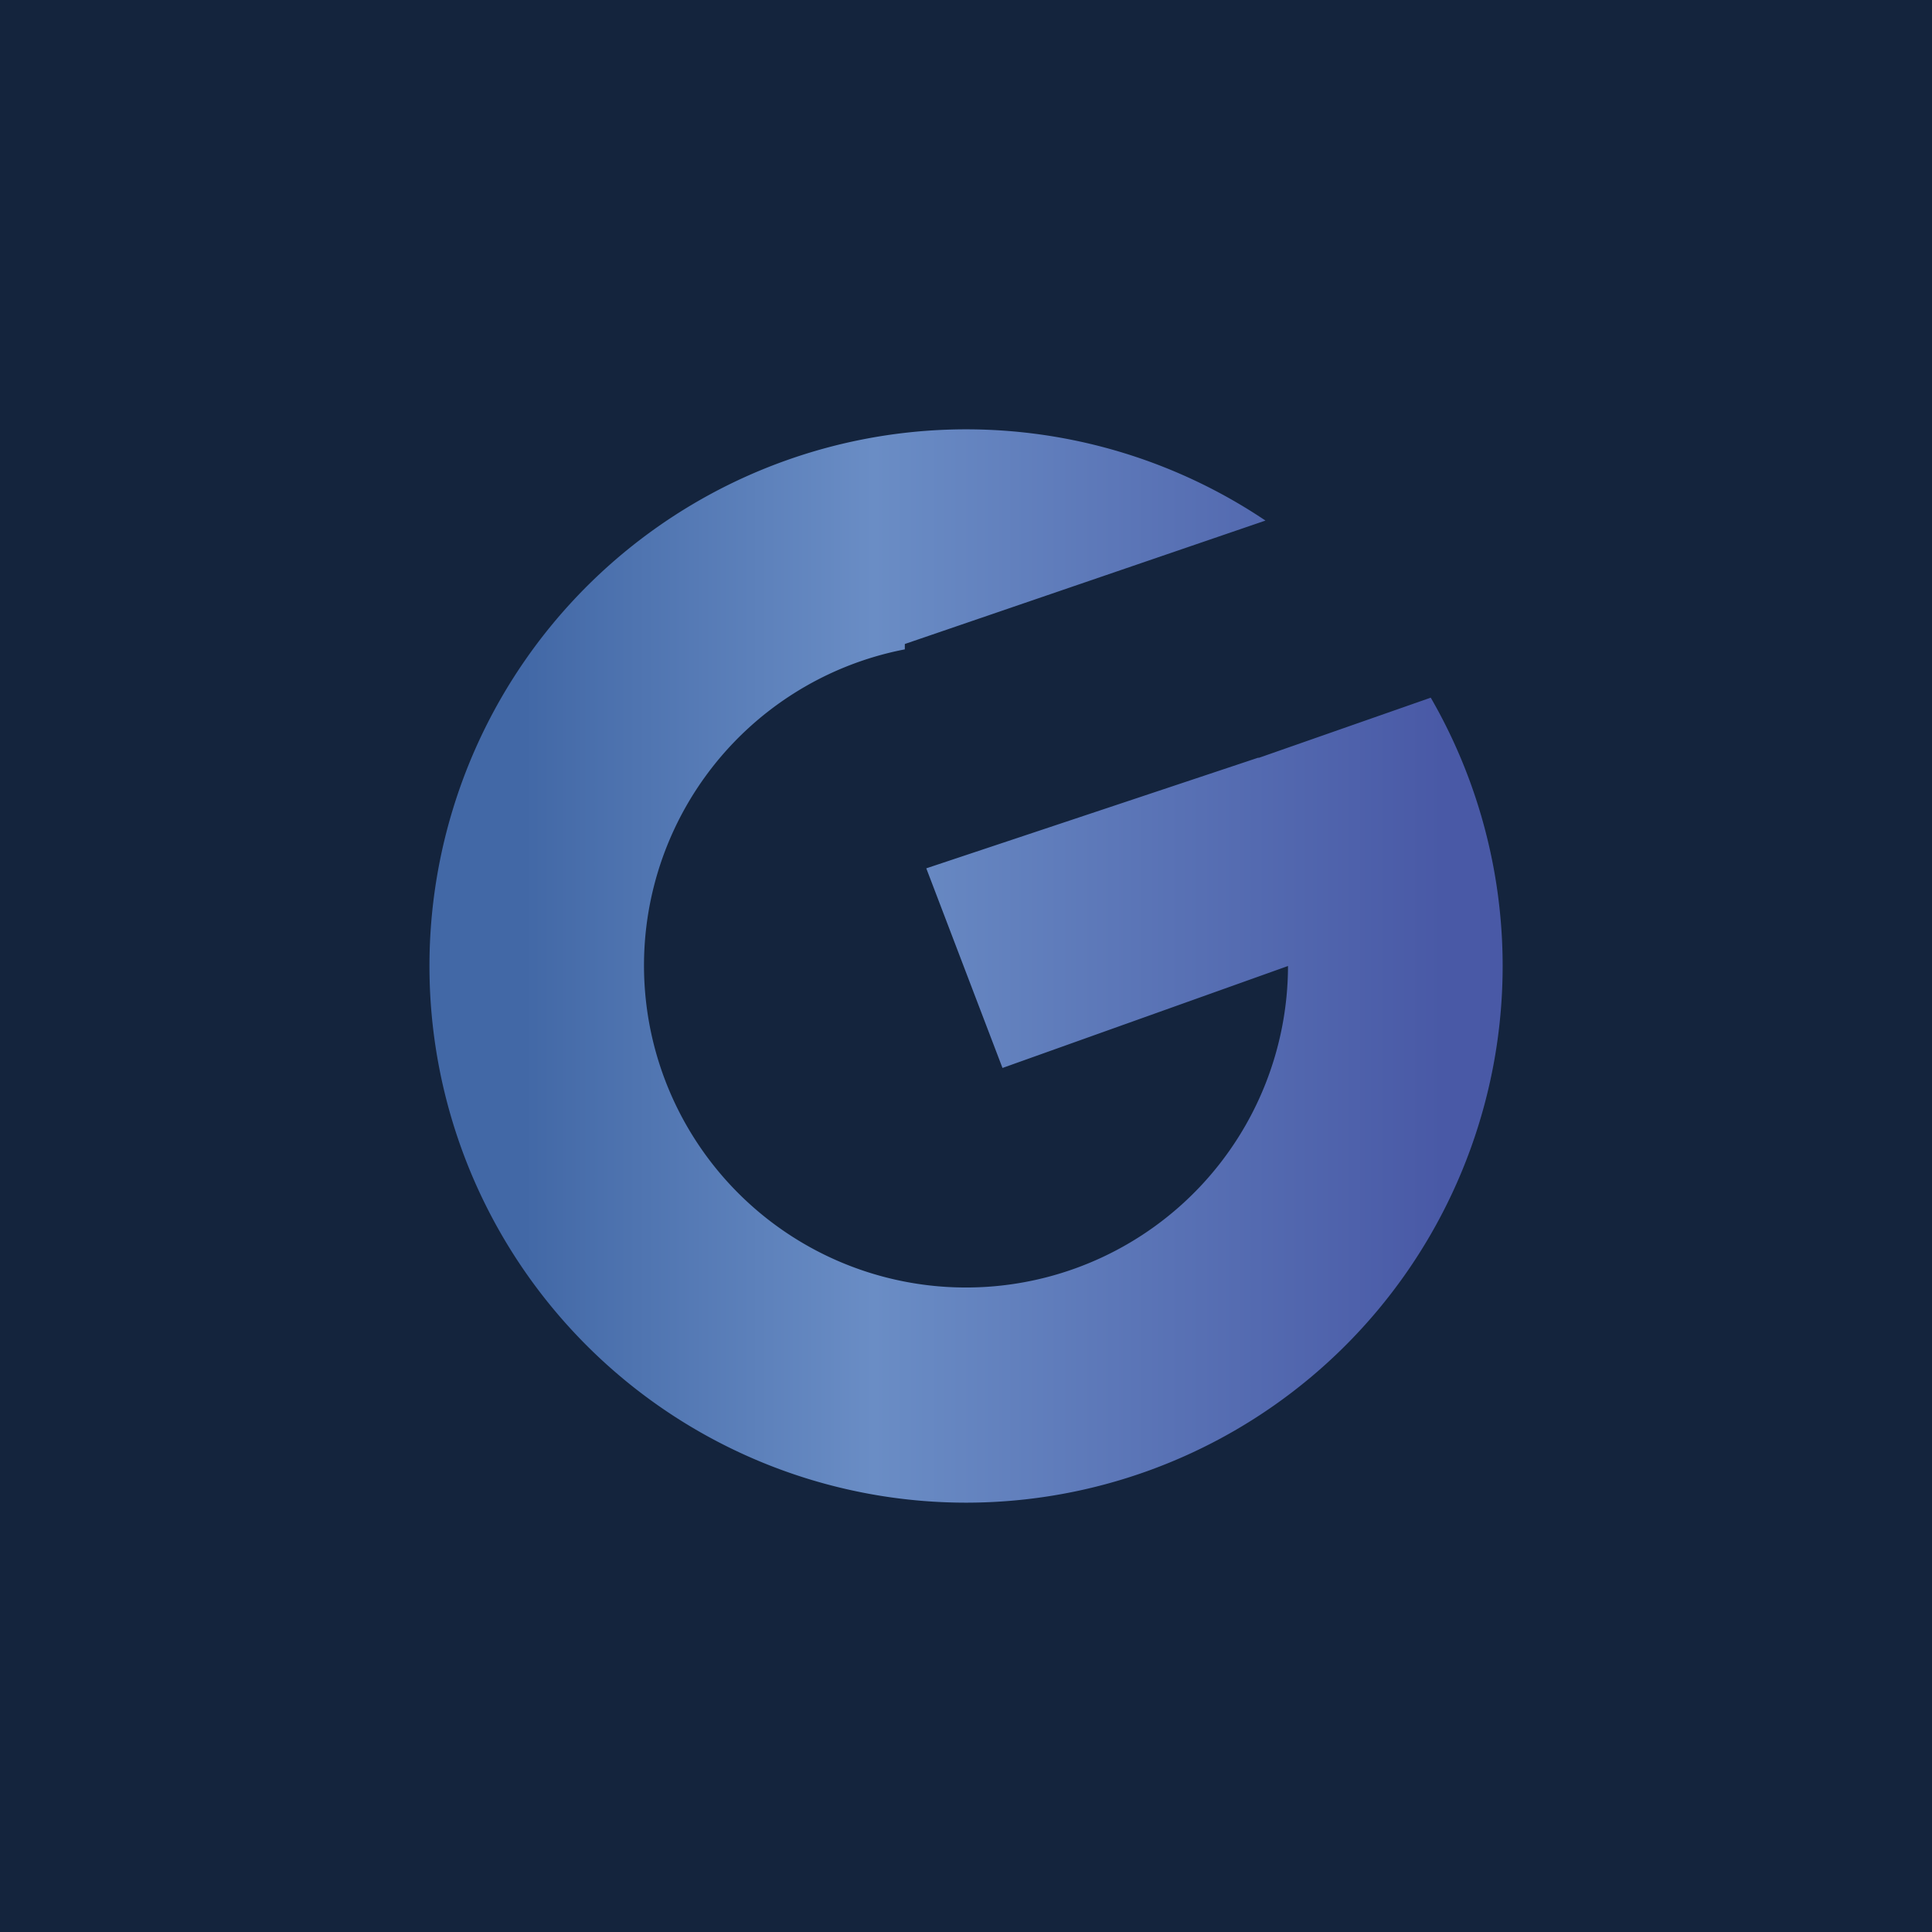 <!-- by TradingView --><svg width="18" height="18" viewBox="0 0 18 18" xmlns="http://www.w3.org/2000/svg"><path fill="#14243D" d="M0 0h18v18H0z"/><path d="M9 14a5 5 0 0 0 4.33-7.5l-1.6.56h-.01L8.63 8.09l.71 1.86L12 9V9a3 3 0 1 1-3.57-2.95V6l3.36-1.15A5 5 0 1 0 9 14Z" fill="url(#abbmxm1xm)"/><defs><linearGradient id="abbmxm1xm" x1="4.88" y1="9.54" x2="13.44" y2="9.54" gradientUnits="userSpaceOnUse"><stop stop-color="#4268A6"/><stop offset=".38" stop-color="#6A8DC5"/><stop offset="1" stop-color="#4959A6"/></linearGradient></defs></svg>
